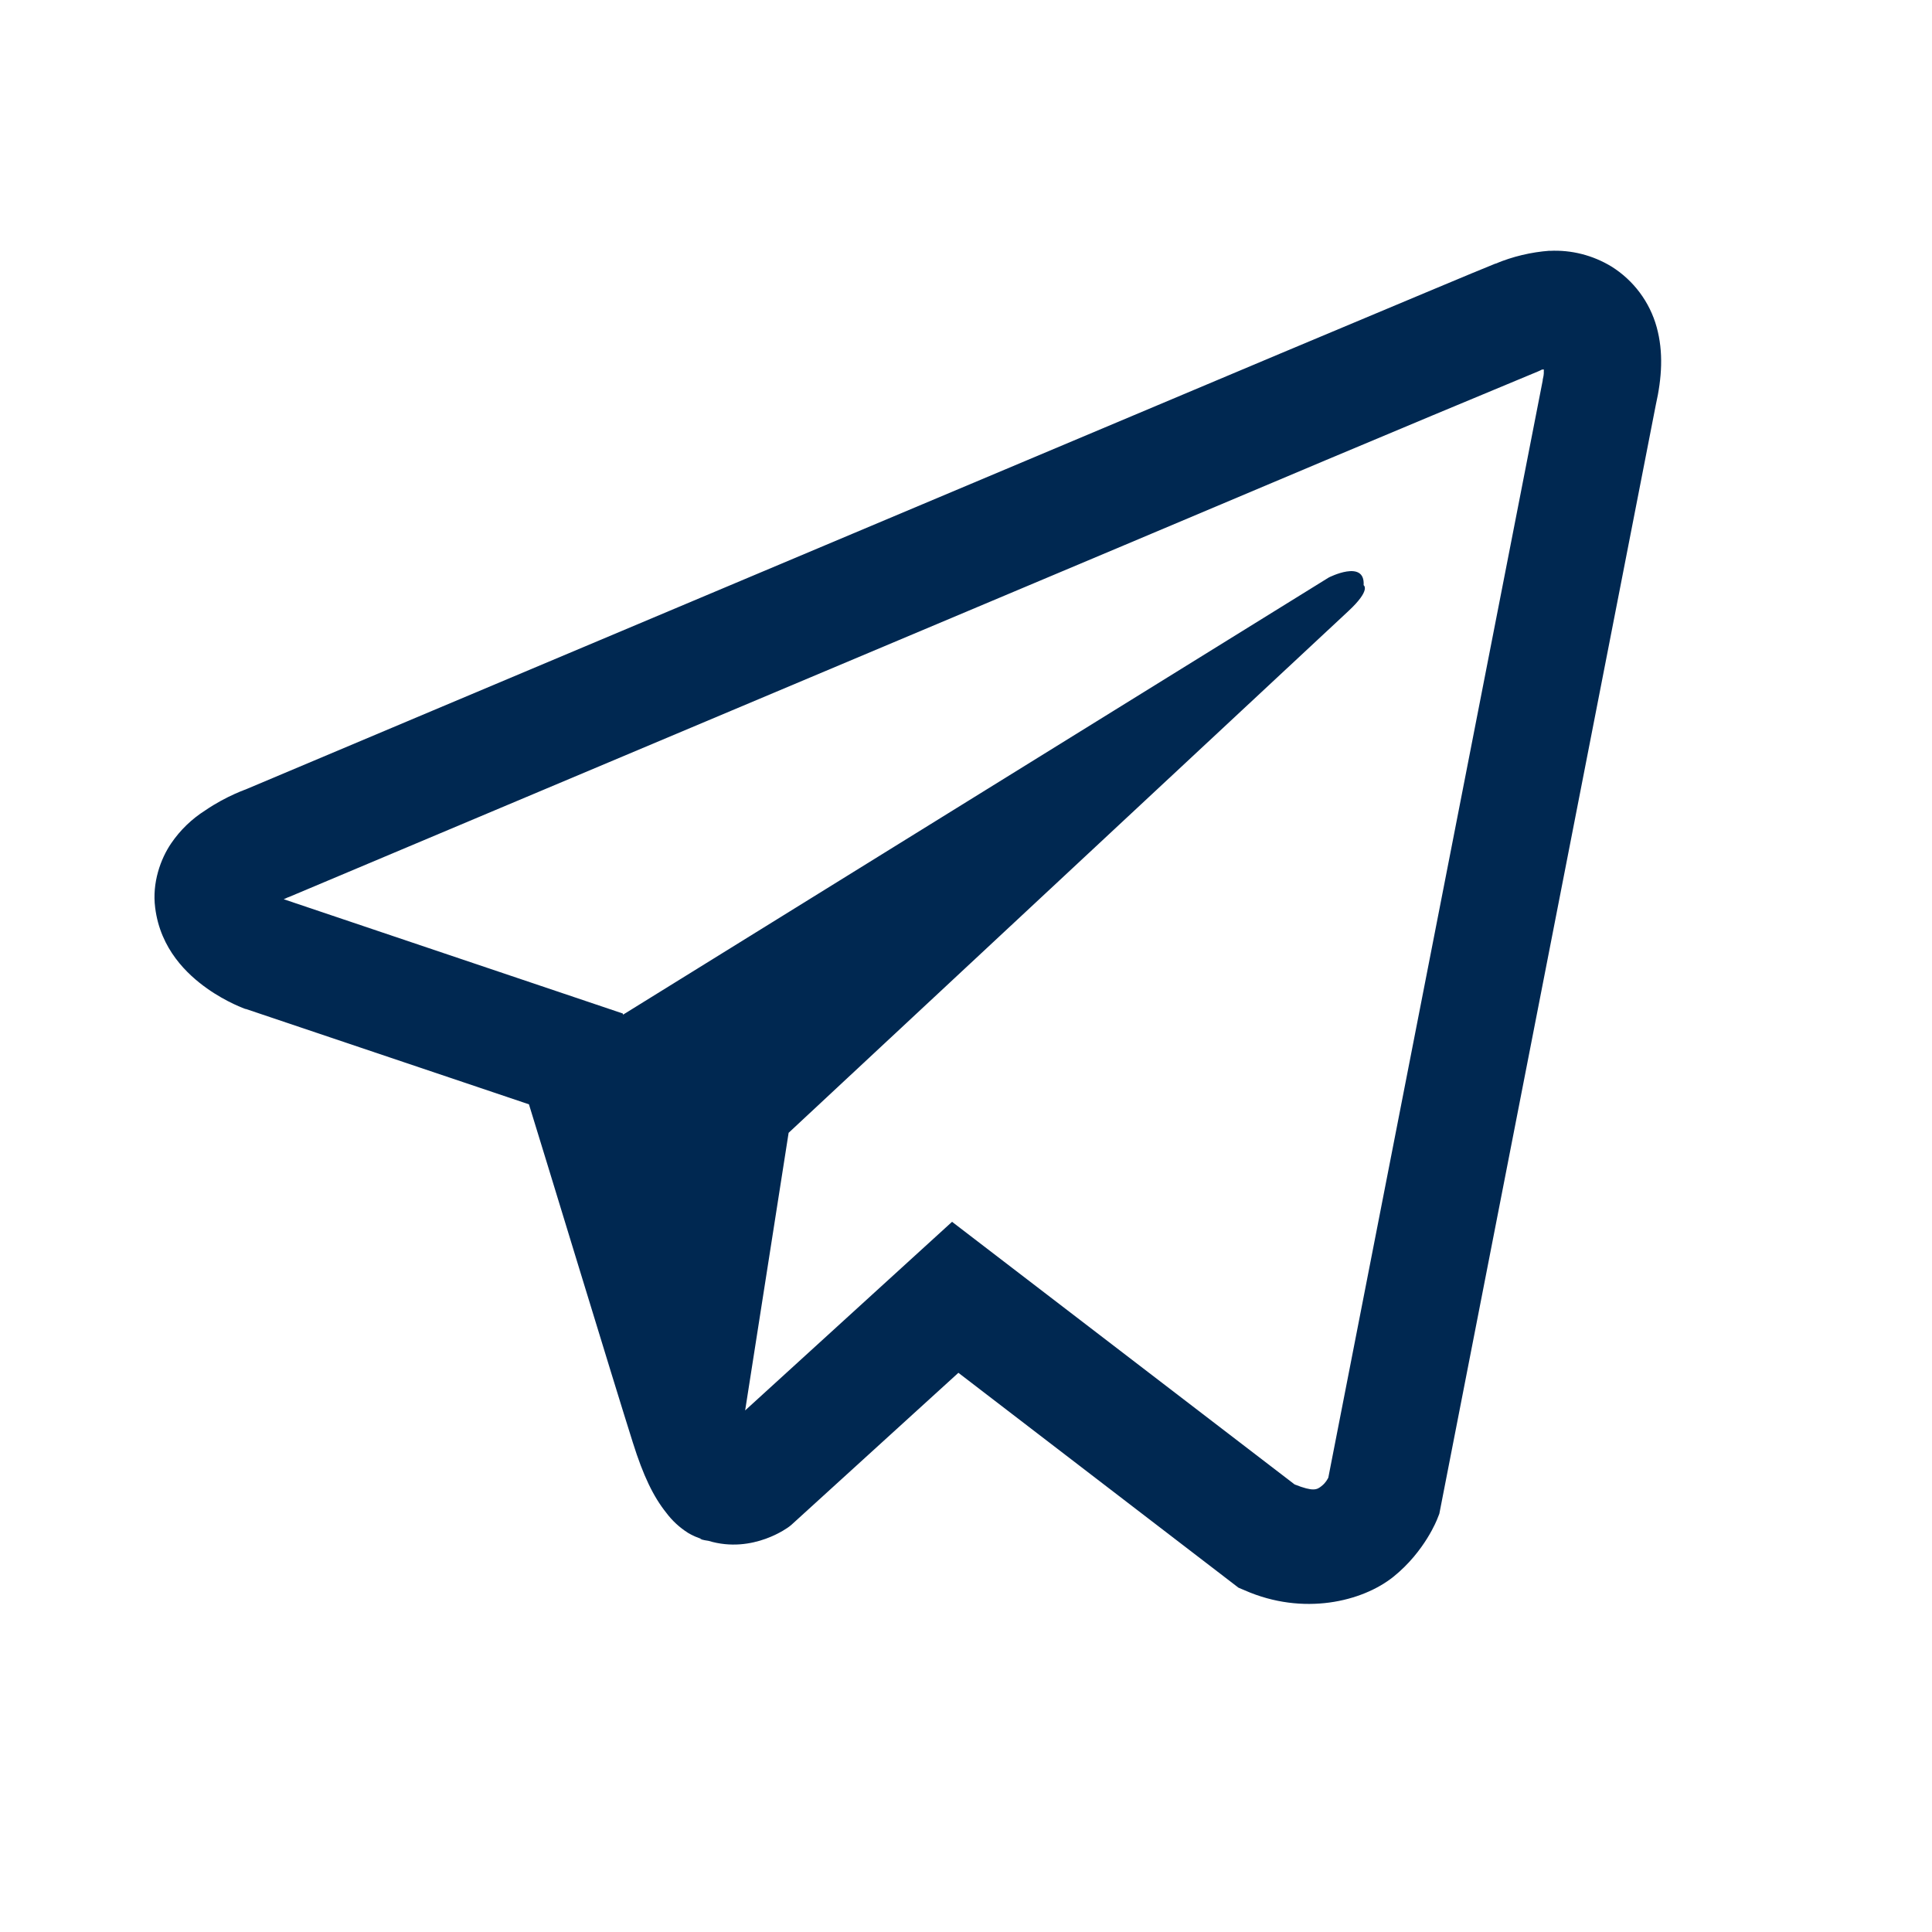 <!-- Generated by IcoMoon.io -->
<svg version="1.1" xmlns="http://www.w3.org/2000/svg" width="32" height="32" viewBox="0 0 32 32">
<path fill="#002851" d="M25.667 4.153c-0.308 0.023-0.611 0.095-0.896 0.214h-0.004c-0.274 0.108-1.574 0.656-3.552 1.485l-7.087 2.985c-5.085 2.141-10.084 4.249-10.084 4.249l0.060-0.023c0 0-0.345 0.113-0.705 0.36-0.223 0.141-0.414 0.326-0.563 0.544-0.177 0.259-0.319 0.656-0.266 1.066 0.086 0.693 0.536 1.109 0.858 1.338 0.326 0.232 0.637 0.341 0.637 0.341h0.008l4.688 1.579c0.21 0.675 1.428 4.68 1.721 5.603 0.173 0.551 0.341 0.896 0.551 1.159 0.1 0.134 0.222 0.247 0.364 0.337 0.074 0.044 0.153 0.079 0.236 0.102l-0.048-0.012c0.014 0.004 0.026 0.015 0.036 0.019 0.038 0.011 0.064 0.014 0.113 0.022 0.742 0.225 1.338-0.236 1.338-0.236l0.034-0.027 2.768-2.52 4.639 3.559 0.106 0.045c0.967 0.424 1.946 0.188 2.463-0.228 0.521-0.42 0.724-0.956 0.724-0.956l0.034-0.086 3.585-18.364c0.102-0.453 0.128-0.877 0.015-1.289-0.115-0.417-0.383-0.776-0.75-1.005-0.308-0.187-0.665-0.278-1.024-0.259zM25.571 6.121c-0.004 0.060 0.008 0.054-0.019 0.17v0.011l-3.551 18.173c-0.015 0.026-0.041 0.083-0.112 0.139-0.075 0.060-0.134 0.097-0.446-0.027l-5.674-4.35-3.427 3.124 0.72-4.598 9.27-8.64c0.382-0.355 0.254-0.43 0.254-0.43 0.027-0.436-0.577-0.128-0.577-0.128l-11.689 7.241-0.004-0.019-5.617-1.893 0.029-0.012 0.031-0.015 0.030-0.011c0 0 5.003-2.108 10.088-4.249 2.546-1.072 5.111-2.152 7.084-2.986 1.17-0.492 2.341-0.982 3.514-1.469 0.079-0.031 0.041-0.032 0.098-0.032z"></path>
</svg>
